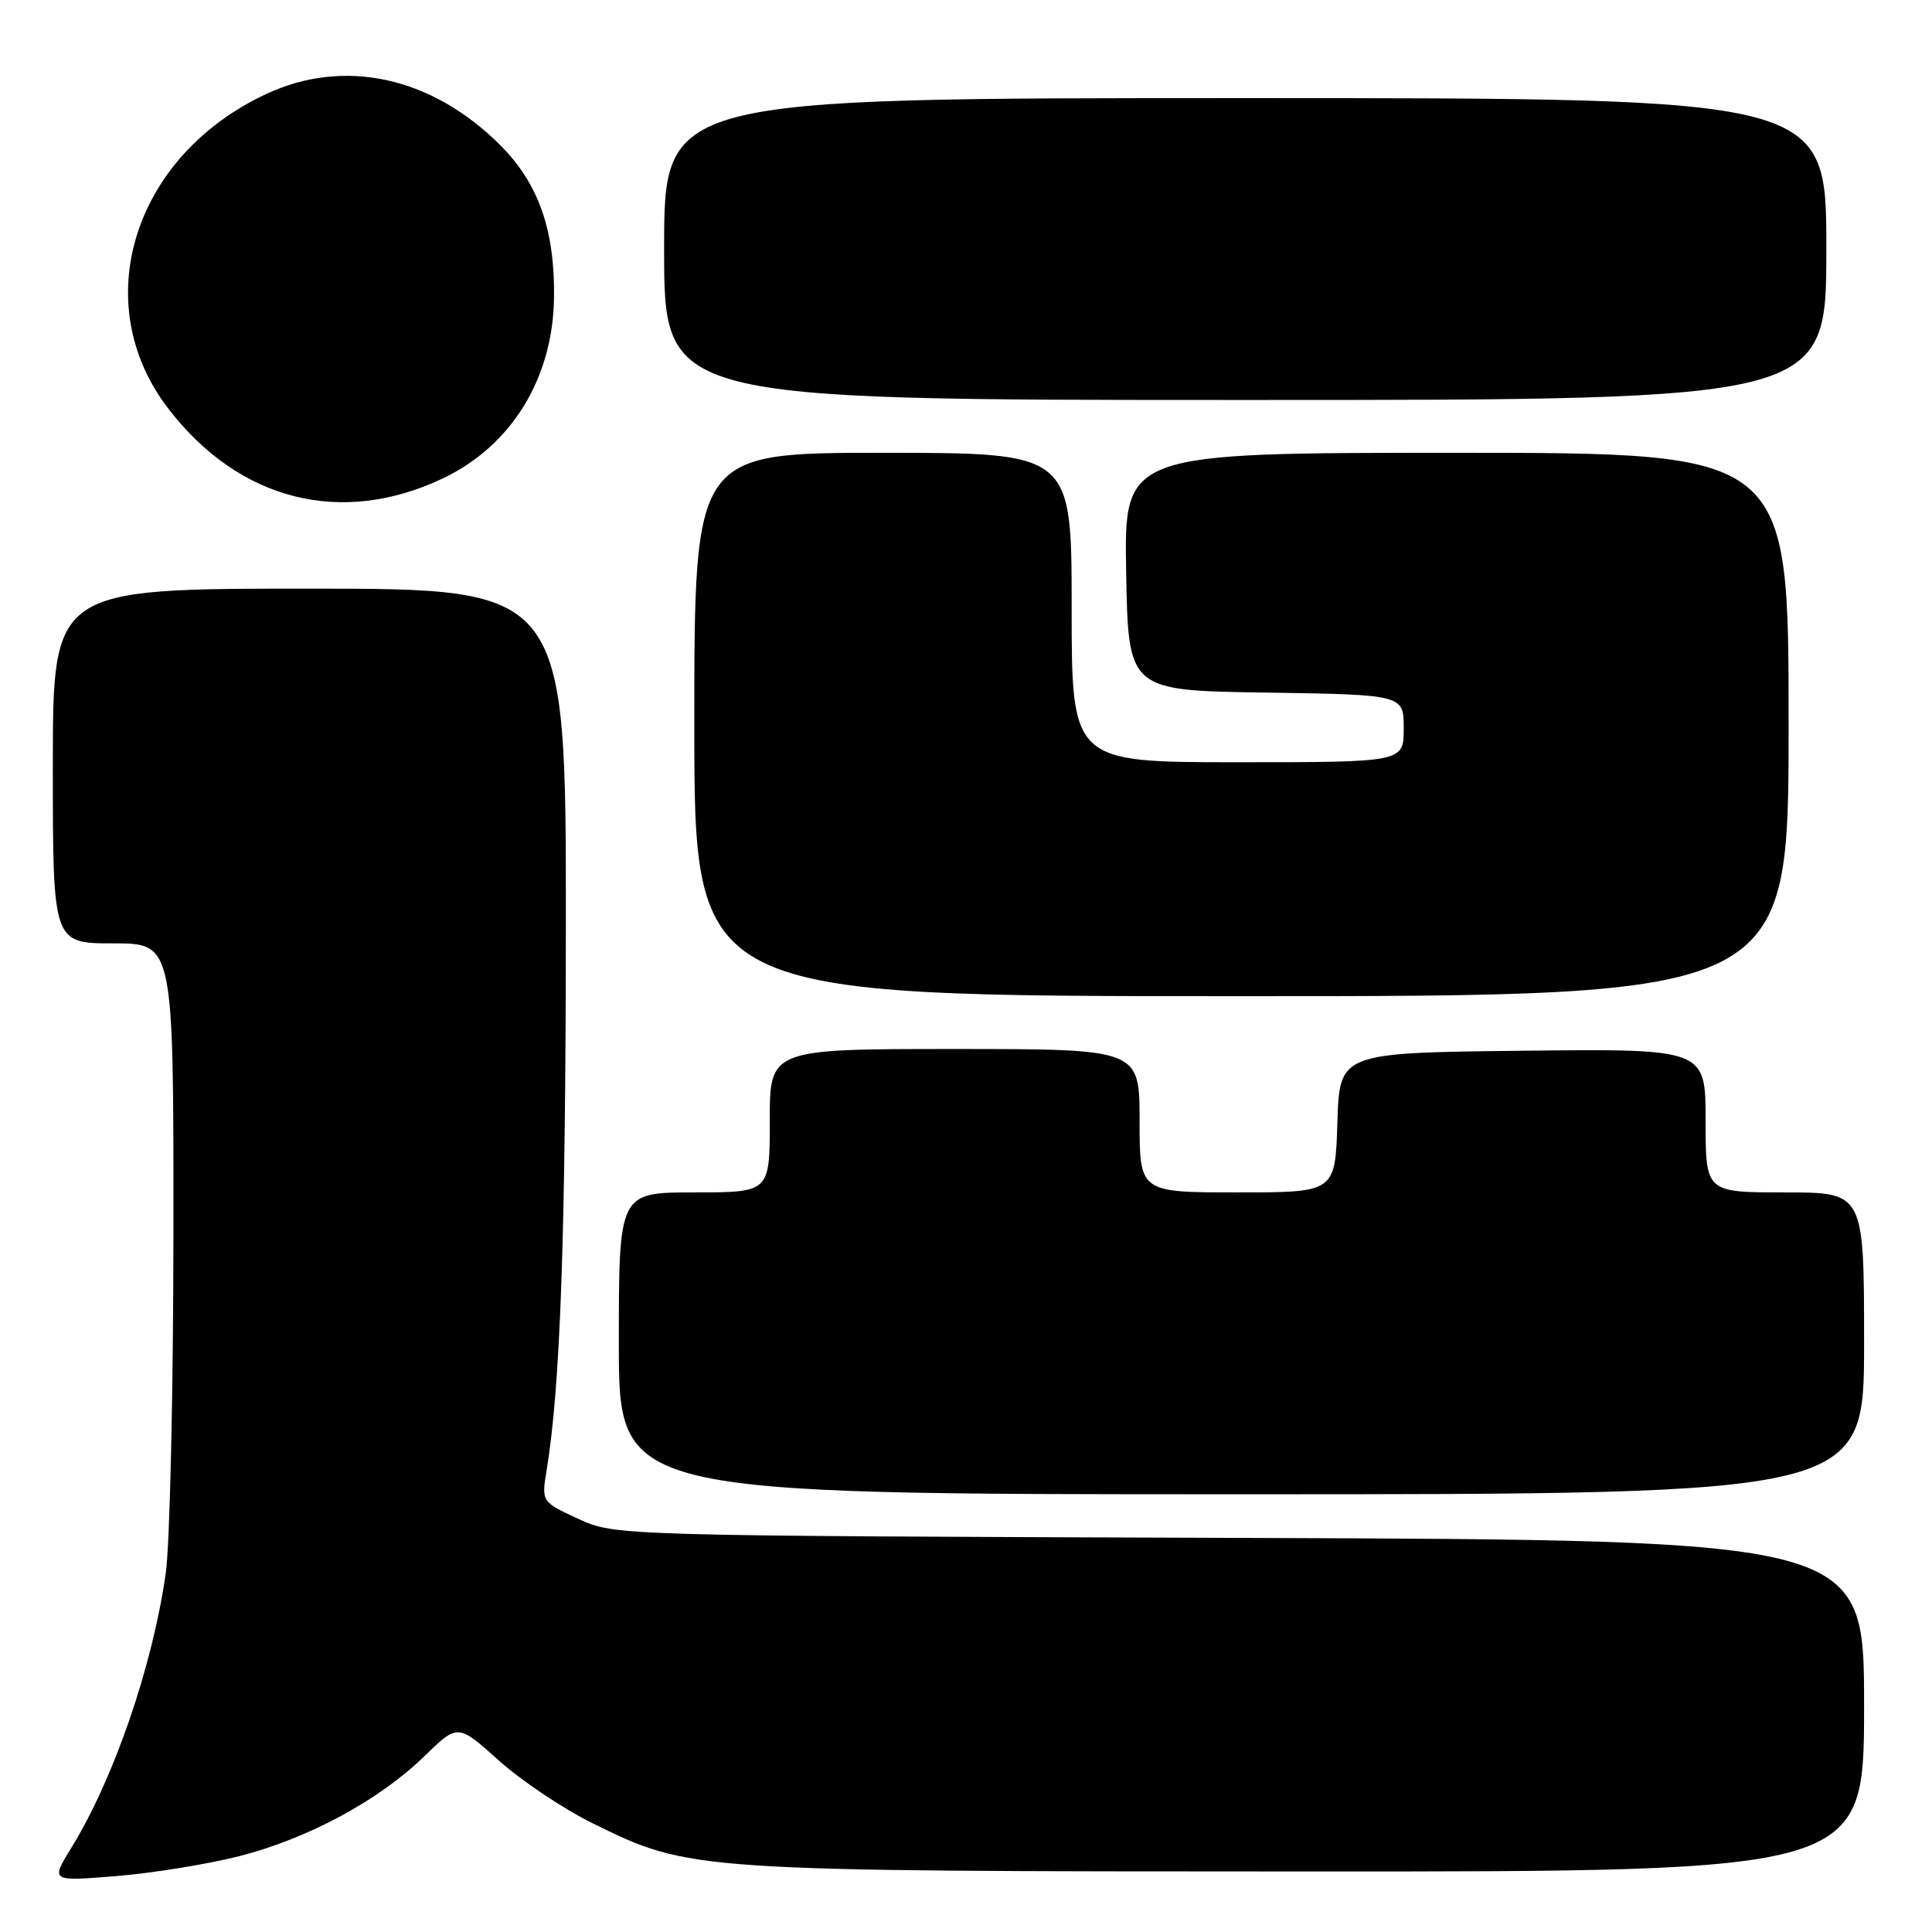 <?xml version="1.0" encoding="UTF-8" standalone="no"?>
<!DOCTYPE svg PUBLIC "-//W3C//DTD SVG 1.1//EN" "http://www.w3.org/Graphics/SVG/1.1/DTD/svg11.dtd" >
<svg xmlns="http://www.w3.org/2000/svg" xmlns:xlink="http://www.w3.org/1999/xlink" version="1.1" viewBox="0 0 256 256">
 <g >
 <path fill="currentColor"
d=" M 31.71 245.95 C 40.85 243.61 50.23 238.55 56.23 232.71 C 60.66 228.40 60.66 228.40 66.08 233.26 C 69.06 235.94 74.65 239.68 78.50 241.58 C 91.44 247.96 91.56 247.96 173.25 247.98 C 247.00 248.00 247.00 248.00 247.00 226.03 C 247.00 204.06 247.00 204.06 164.25 203.78 C 81.50 203.50 81.50 203.50 76.62 201.25 C 71.74 199.00 71.74 199.00 72.44 194.75 C 74.26 183.66 74.95 163.87 74.98 122.75 C 75.00 78.00 75.00 78.00 41.00 78.00 C 7.00 78.00 7.00 78.00 7.00 101.50 C 7.00 125.00 7.00 125.00 15.00 125.00 C 23.00 125.00 23.00 125.00 22.98 163.25 C 22.97 184.29 22.51 204.65 21.96 208.50 C 20.18 220.90 15.07 235.73 9.42 244.90 C 6.71 249.30 6.71 249.30 15.42 248.59 C 20.21 248.20 27.54 247.01 31.71 245.95 Z  M 247.00 178.00 C 247.00 158.00 247.00 158.00 236.50 158.00 C 226.00 158.00 226.00 158.00 226.00 148.48 C 226.00 138.96 226.00 138.96 201.75 139.23 C 177.50 139.50 177.50 139.50 177.21 148.75 C 176.92 158.00 176.92 158.00 163.96 158.00 C 151.00 158.00 151.00 158.00 151.00 148.50 C 151.00 139.00 151.00 139.00 126.50 139.00 C 102.00 139.00 102.00 139.00 102.00 148.50 C 102.00 158.00 102.00 158.00 92.00 158.00 C 82.00 158.00 82.00 158.00 82.00 178.00 C 82.00 198.00 82.00 198.00 164.50 198.00 C 247.00 198.00 247.00 198.00 247.00 178.00 Z  M 237.00 96.00 C 237.00 60.00 237.00 60.00 192.97 60.00 C 148.95 60.00 148.95 60.00 149.22 75.75 C 149.50 91.50 149.50 91.50 167.75 91.77 C 186.00 92.05 186.00 92.05 186.00 96.52 C 186.00 101.00 186.00 101.00 164.00 101.00 C 142.00 101.00 142.00 101.00 142.00 80.50 C 142.00 60.00 142.00 60.00 117.00 60.00 C 92.00 60.00 92.00 60.00 92.00 96.00 C 92.00 132.00 92.00 132.00 164.50 132.00 C 237.00 132.00 237.00 132.00 237.00 96.00 Z  M 58.70 63.38 C 67.77 59.06 73.25 50.16 73.41 39.50 C 73.54 30.50 71.37 24.31 66.27 19.22 C 57.22 10.17 45.63 7.63 35.31 12.44 C 17.64 20.66 11.55 40.15 22.29 54.13 C 31.67 66.35 45.23 69.79 58.70 63.38 Z  M 242.00 33.00 C 242.00 13.00 242.00 13.00 165.00 13.00 C 88.00 13.00 88.00 13.00 88.00 33.00 C 88.00 53.00 88.00 53.00 165.00 53.00 C 242.00 53.00 242.00 53.00 242.00 33.00 Z "/>
</g>
</svg>